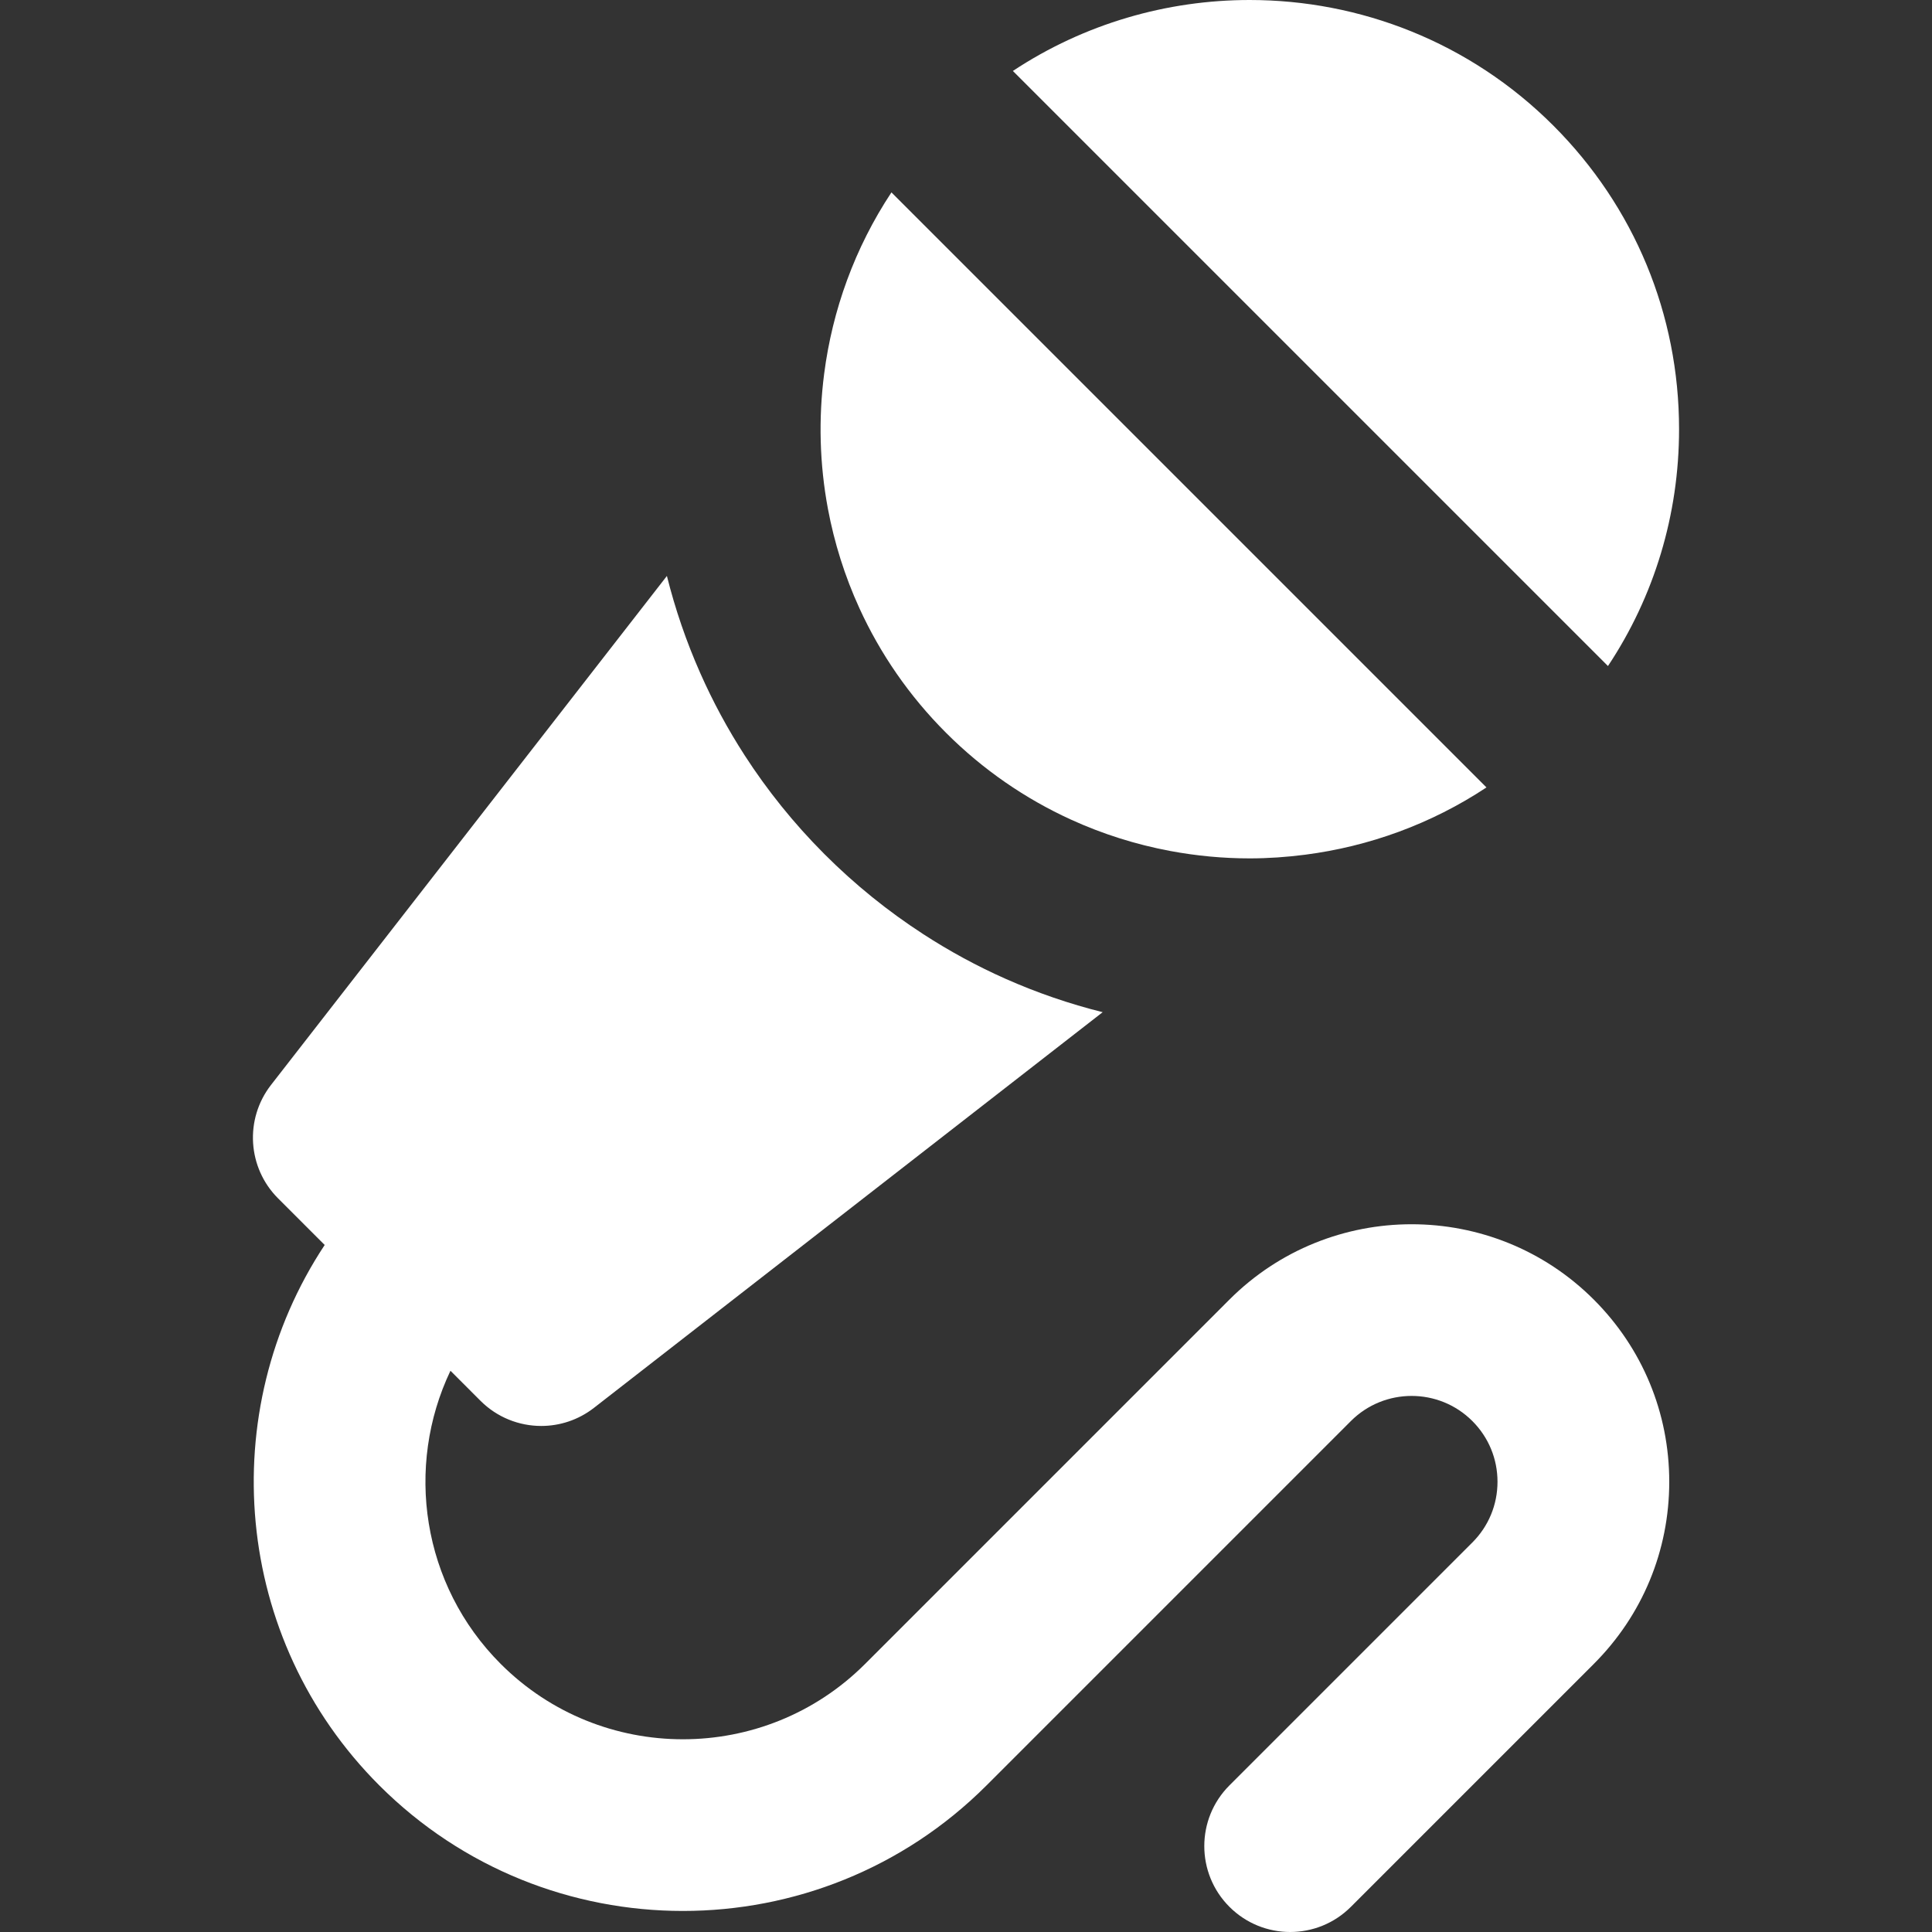 <?xml version="1.0" encoding="iso-8859-1"?>
<!-- Generator: Adobe Illustrator 19.0.0, SVG Export Plug-In . SVG Version: 6.00 Build 0)  -->
<svg xmlns="http://www.w3.org/2000/svg" xmlns:xlink="http://www.w3.org/1999/xlink" version="1.1" id="Capa_1" x="0px" y="0px" viewBox="0 0 512.002 512.002" style="enable-background:new 0 0 512.002 512.002;" xml:space="preserve" width="512px" height="512px">
<rect x="0" y="0" width="512.002" height="512.002" fill="#333333" stroke="none"/>
<g>
	<g>
		<path d="M422.371,344.406c-26.619-26.622-69.935-26.619-96.556-0.003l-96.556,96.558c-26.62,26.623-69.936,26.623-96.559,0    c-20.977-20.977-25.411-52.321-13.323-77.695l7.959,7.961c4.415,4.415,10.245,6.668,16.1,6.667c4.907,0,9.835-1.581,13.966-4.793    L292.22,268.24c-8.83-2.205-17.427-5.162-25.71-8.835c-7.562-3.355-14.858-7.318-21.841-11.847    c-9.331-6.052-18.098-13.12-26.142-21.166c-0.062-0.062-0.121-0.123-0.184-0.185c-8.034-8.063-15.018-16.781-20.965-25.978    c-4.549-7.036-8.487-14.353-11.815-21.879c-3.696-8.352-6.638-16.958-8.827-25.717L71.825,287.519    c-7.046,9.061-6.247,21.95,1.871,30.066l12.349,12.349c-29.207,44.16-24.382,104.358,14.473,143.218    c44.367,44.364,116.561,44.366,160.928-0.002l96.556-96.558c8.876-8.873,23.313-8.873,32.188,0.002    c4.297,4.298,6.665,10.012,6.665,16.09c0,6.08-2.368,11.797-6.668,16.095l-64.371,64.371c-8.887,8.887-8.887,23.297,0,32.185    c4.445,4.445,10.269,6.667,16.093,6.667c5.823,0,11.649-2.221,16.09-6.667l64.371-64.371c12.897-12.897,20-30.043,20-48.28    S435.268,357.3,422.371,344.406z" fill="#FFFFFF"/>
	</g>
</g>
<g>
	<g>
		<path d="M411.643,33.275C389.462,11.094,360.317,0,331.178,0c-21.906,0-43.805,6.268-62.752,18.802l157.704,157.704    c12.253-18.457,18.844-40.104,18.841-62.766C444.975,83.345,433.136,54.77,411.643,33.275z" fill="#FFFFFF"/>
	</g>
</g>
<g>
	<g>
		<path d="M236.24,50.987c-9.723,14.701-15.649,31.182-17.828,48.059c-1.539,11.894-1.212,23.98,0.995,35.786    c1.69,9.022,4.47,17.873,8.343,26.346c5.476,11.971,13.121,23.185,22.964,33.026v0.002c9.841,9.841,21.058,17.488,33.031,22.965    c8.472,3.874,17.324,6.653,26.341,8.342c6.967,1.303,14.029,1.969,21.093,1.969c4.91,0,9.818-0.343,14.696-0.973    c16.876-2.179,33.358-8.107,48.057-17.831L236.24,50.987z" fill="#FFFFFF"/>
	</g>
</g>
<g>
</g>
<g>
</g>
<g>
</g>
<g>
</g>
<g>
</g>
<g>
</g>
<g>
</g>
<g>
</g>
<g>
</g>
<g>
</g>
<g>
</g>
<g>
</g>
<g>
</g>
<g>
</g>
<g>
</g>
</svg>
